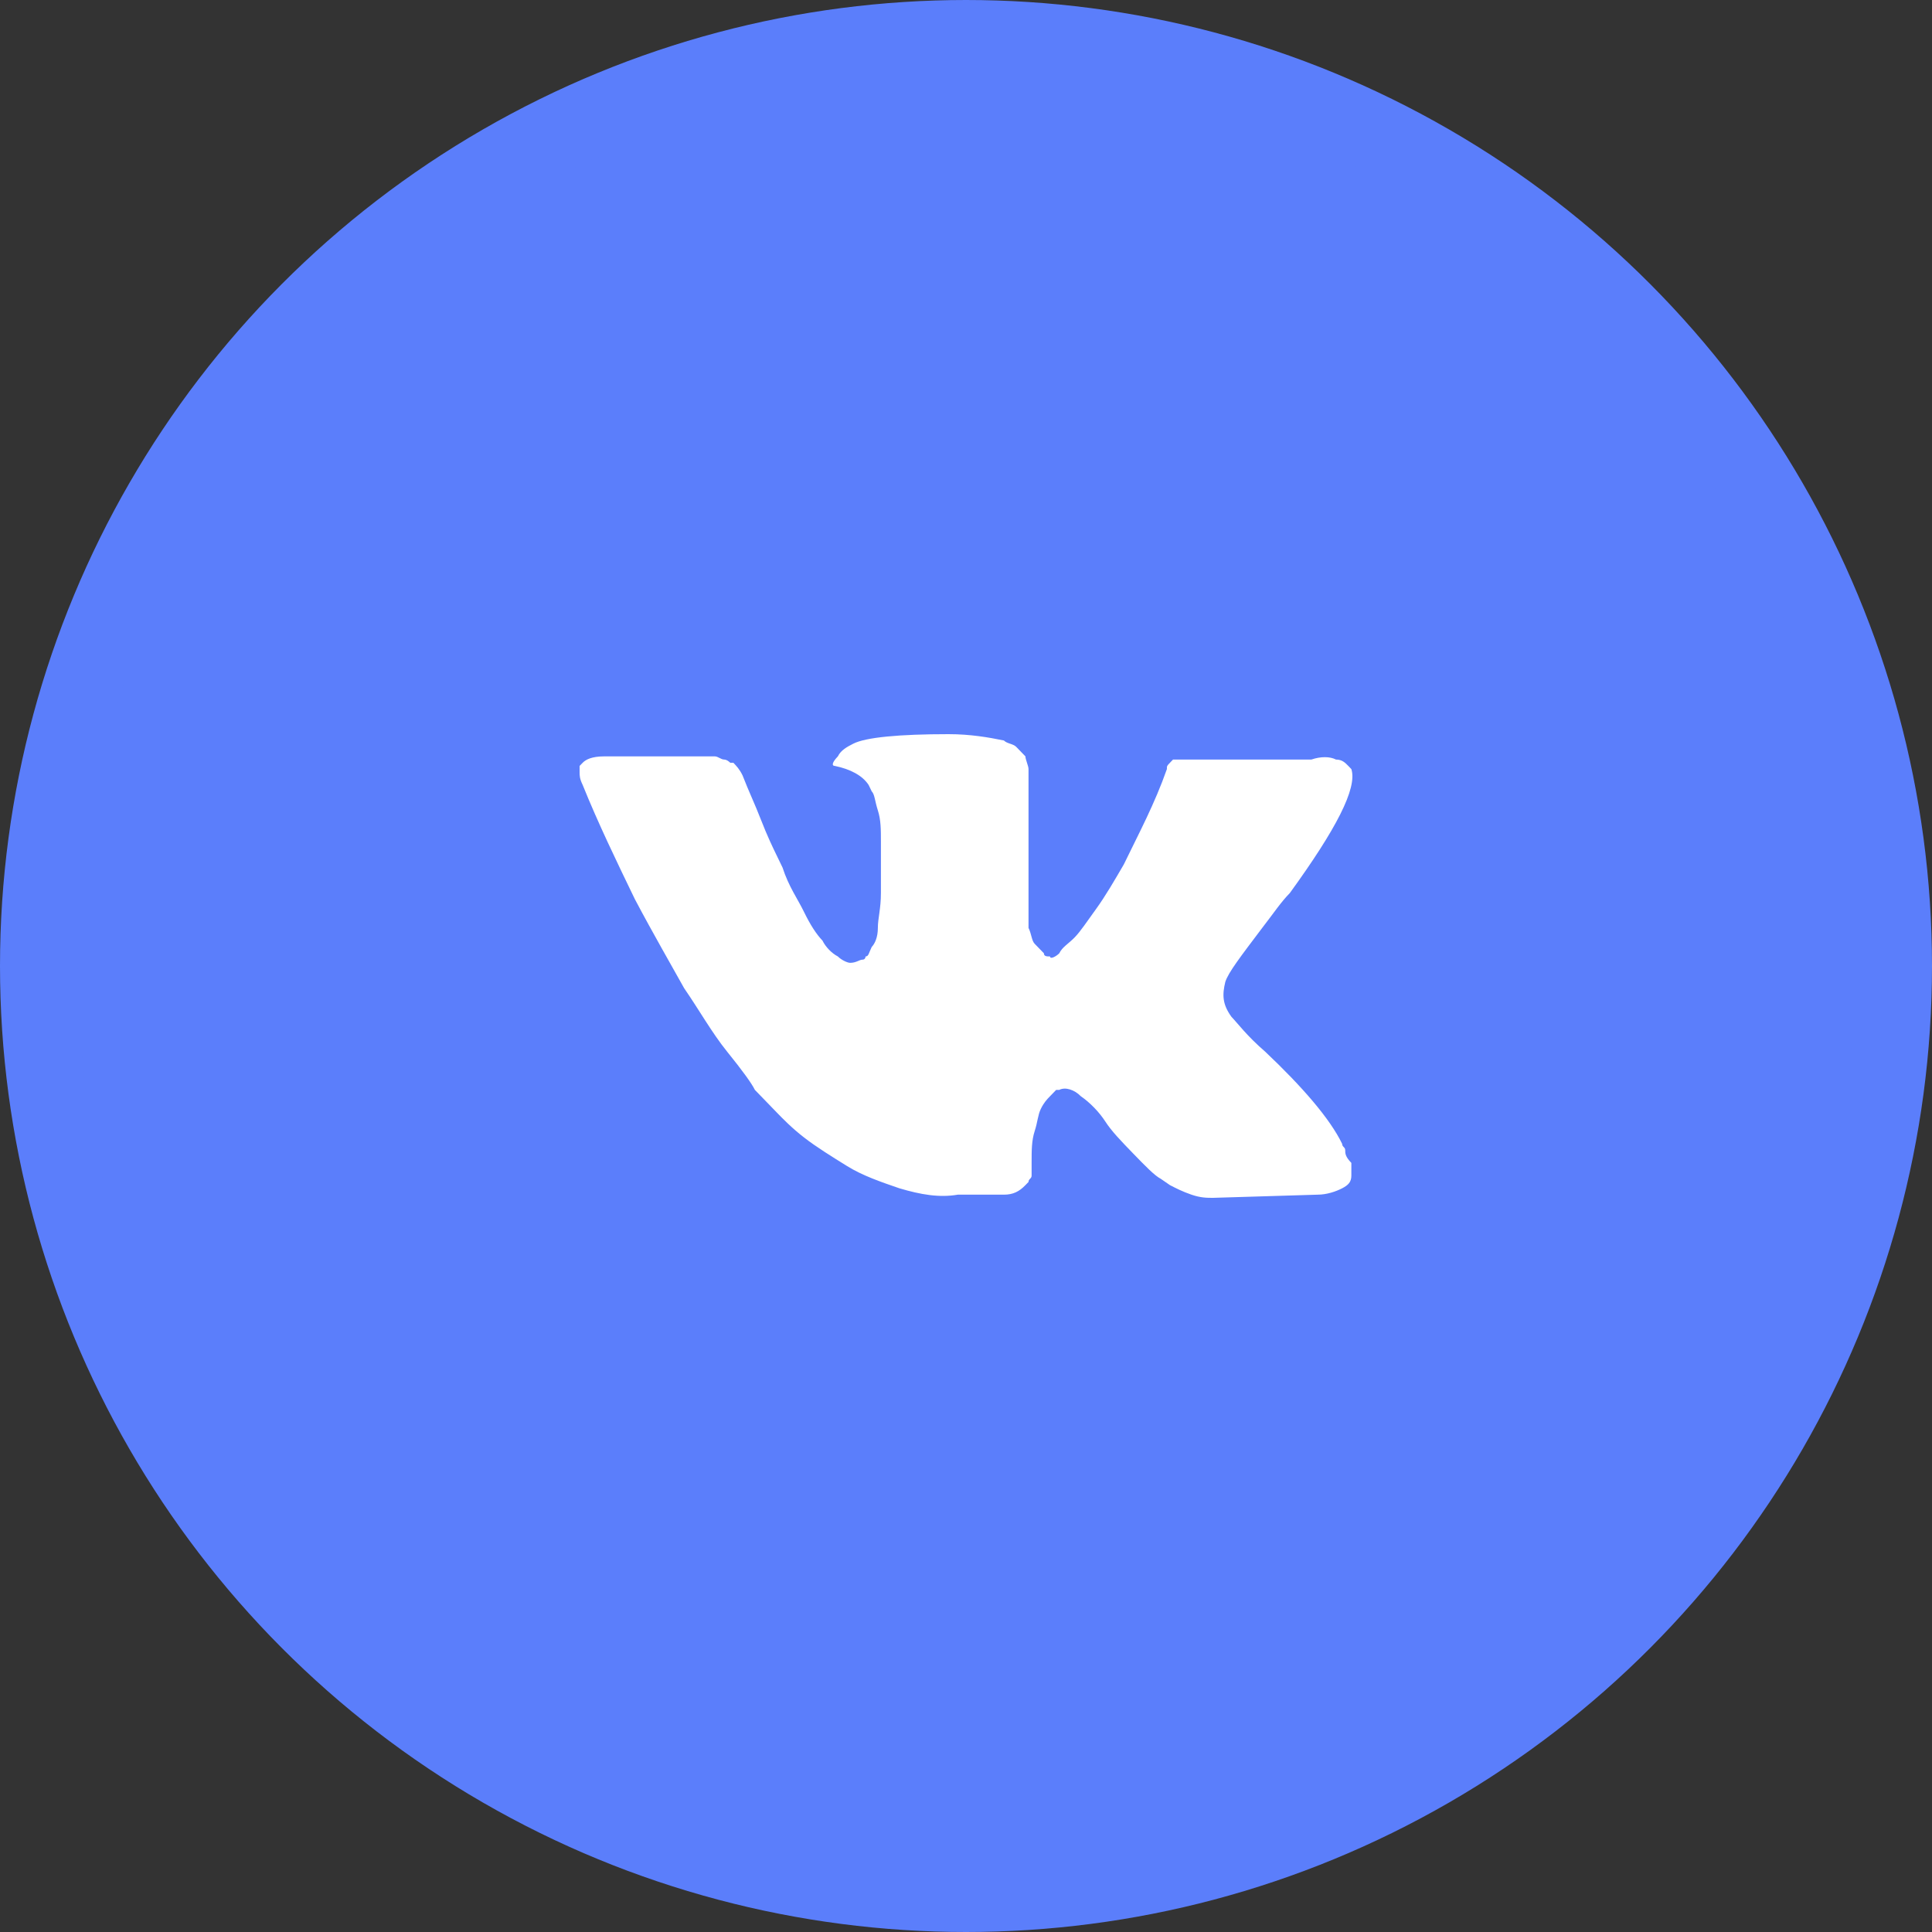 <svg width="50" height="50" viewBox="0 0 50 50" fill="none" xmlns="http://www.w3.org/2000/svg">
<rect x="0" y="0" width="50" height="50" fill="#333333" stroke="none"/>
<circle cx="25" cy="25" r="24" fill="#5B7EFB" stroke="#5B7EFB" stroke-width="2"/>
<path d="M34.814 29.767C34.814 29.685 34.735 29.685 34.735 29.603C34.416 28.945 33.7 28.123 32.745 27.219C32.268 26.808 32.029 26.48 31.87 26.315C31.631 25.986 31.631 25.74 31.711 25.411C31.79 25.164 32.109 24.753 32.666 24.014C32.984 23.603 33.143 23.356 33.382 23.11C34.575 21.466 35.133 20.397 34.973 19.904L34.894 19.822C34.814 19.74 34.735 19.657 34.575 19.657C34.416 19.575 34.178 19.575 33.939 19.657H30.915C30.835 19.657 30.835 19.657 30.676 19.657C30.597 19.657 30.517 19.657 30.517 19.657H30.438H30.358L30.278 19.74C30.199 19.822 30.199 19.822 30.199 19.904C29.881 20.808 29.483 21.548 29.085 22.37C28.846 22.781 28.607 23.192 28.369 23.521C28.13 23.849 27.971 24.096 27.812 24.26C27.652 24.425 27.493 24.507 27.414 24.671C27.334 24.753 27.175 24.836 27.175 24.753C27.095 24.753 27.016 24.753 27.016 24.671C26.936 24.589 26.857 24.507 26.777 24.425C26.698 24.343 26.698 24.178 26.618 24.014C26.618 23.849 26.618 23.685 26.618 23.603C26.618 23.52 26.618 23.274 26.618 23.11C26.618 22.863 26.618 22.699 26.618 22.616C26.618 22.37 26.618 22.041 26.618 21.712C26.618 21.384 26.618 21.137 26.618 20.973C26.618 20.808 26.618 20.562 26.618 20.397C26.618 20.151 26.618 19.986 26.618 19.904C26.618 19.822 26.538 19.657 26.538 19.575C26.459 19.493 26.379 19.411 26.3 19.329C26.22 19.247 26.061 19.247 25.981 19.164C25.584 19.082 25.106 19 24.549 19C23.276 19 22.401 19.082 22.082 19.247C21.923 19.329 21.764 19.411 21.684 19.575C21.525 19.74 21.525 19.822 21.605 19.822C22.003 19.904 22.321 20.069 22.48 20.315L22.56 20.48C22.639 20.562 22.639 20.726 22.719 20.973C22.798 21.219 22.798 21.466 22.798 21.794C22.798 22.288 22.798 22.781 22.798 23.11C22.798 23.521 22.719 23.767 22.719 24.014C22.719 24.26 22.639 24.425 22.56 24.507C22.48 24.671 22.48 24.753 22.401 24.753C22.401 24.753 22.401 24.836 22.321 24.836C22.241 24.836 22.162 24.918 22.003 24.918C21.923 24.918 21.764 24.836 21.684 24.753C21.525 24.671 21.366 24.507 21.286 24.343C21.127 24.178 20.968 23.931 20.809 23.603C20.65 23.274 20.411 22.945 20.252 22.452L20.093 22.123C20.013 21.959 19.854 21.63 19.695 21.219C19.536 20.808 19.377 20.48 19.218 20.069C19.138 19.904 19.058 19.822 18.979 19.74H18.899C18.899 19.74 18.82 19.657 18.74 19.657C18.66 19.657 18.581 19.575 18.501 19.575H15.637C15.318 19.575 15.159 19.657 15.08 19.74L15 19.822C15 19.822 15 19.904 15 19.986C15 20.069 15 20.151 15.08 20.315C15.477 21.301 15.955 22.288 16.432 23.274C16.91 24.178 17.387 25 17.706 25.575C18.103 26.151 18.422 26.726 18.82 27.219C19.218 27.712 19.456 28.041 19.536 28.206C19.695 28.37 19.774 28.452 19.854 28.534L20.093 28.781C20.252 28.945 20.491 29.192 20.809 29.438C21.127 29.685 21.525 29.931 21.923 30.178C22.321 30.425 22.798 30.589 23.276 30.753C23.833 30.918 24.31 31 24.788 30.918H25.981C26.22 30.918 26.379 30.836 26.538 30.671L26.618 30.589C26.618 30.507 26.698 30.507 26.698 30.425C26.698 30.343 26.698 30.26 26.698 30.096C26.698 29.767 26.698 29.521 26.777 29.274C26.857 29.027 26.857 28.863 26.936 28.699C27.016 28.534 27.095 28.452 27.175 28.37C27.255 28.288 27.334 28.206 27.334 28.206H27.414C27.573 28.123 27.812 28.206 27.971 28.37C28.209 28.534 28.448 28.781 28.607 29.027C28.767 29.274 29.005 29.521 29.323 29.849C29.642 30.178 29.881 30.425 30.04 30.507L30.278 30.671C30.438 30.753 30.597 30.836 30.835 30.918C31.074 31 31.233 31 31.392 31L34.098 30.918C34.337 30.918 34.575 30.836 34.735 30.753C34.894 30.671 34.973 30.589 34.973 30.425C34.973 30.343 34.973 30.178 34.973 30.096C34.814 29.931 34.814 29.849 34.814 29.767Z" fill="white"/>
</svg>
